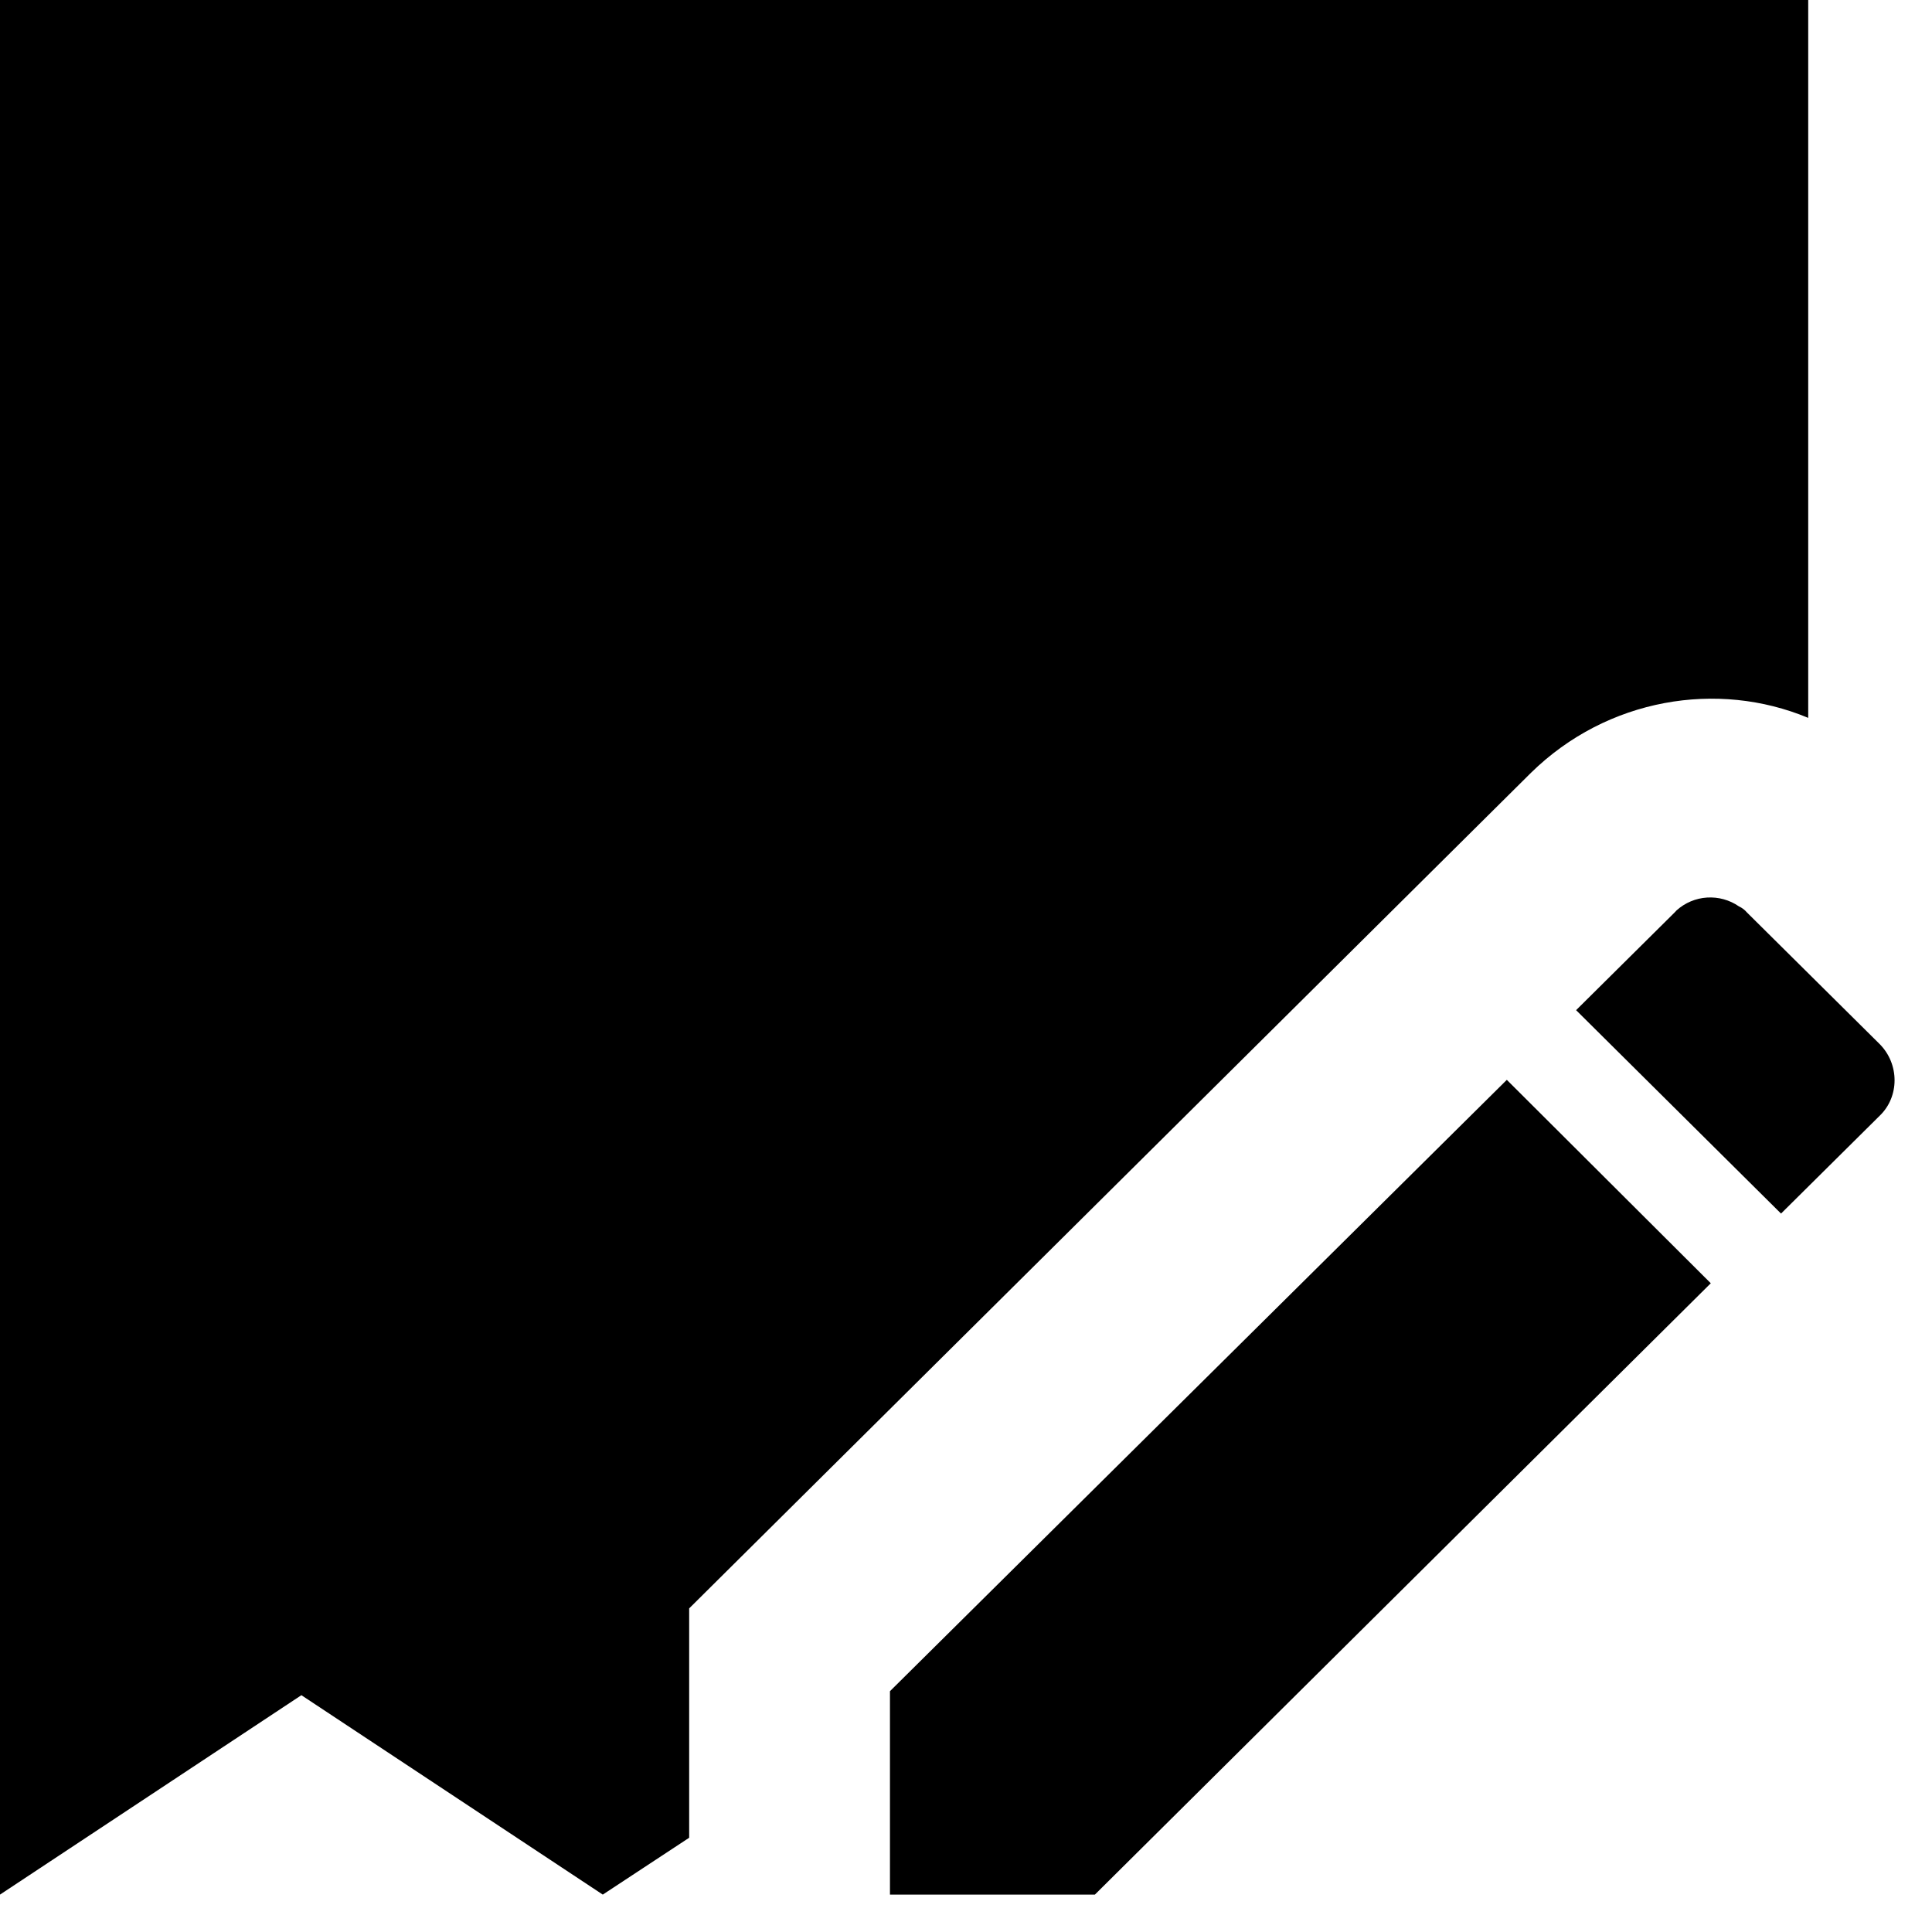 <svg width="14" height="14" viewBox="0 0 14 14" fill="none" xmlns="http://www.w3.org/2000/svg">
<path d="M4.994 13.317L4.368 13.729L2.184 12.284L0 13.729V0H13.103V5.202C12.448 4.928 11.647 5.058 11.094 5.6L4.994 11.655V13.317ZM6.449 12.255L10.919 7.825L12.397 9.299L7.934 13.729H6.449V12.255ZM12.659 6.612C12.643 6.593 12.623 6.578 12.601 6.568C12.533 6.521 12.452 6.499 12.37 6.504C12.288 6.509 12.21 6.542 12.149 6.597L12.135 6.612L11.421 7.32L12.906 8.794L13.62 8.086C13.765 7.948 13.765 7.71 13.62 7.565L12.659 6.612Z" fill="black"/>
</svg>
